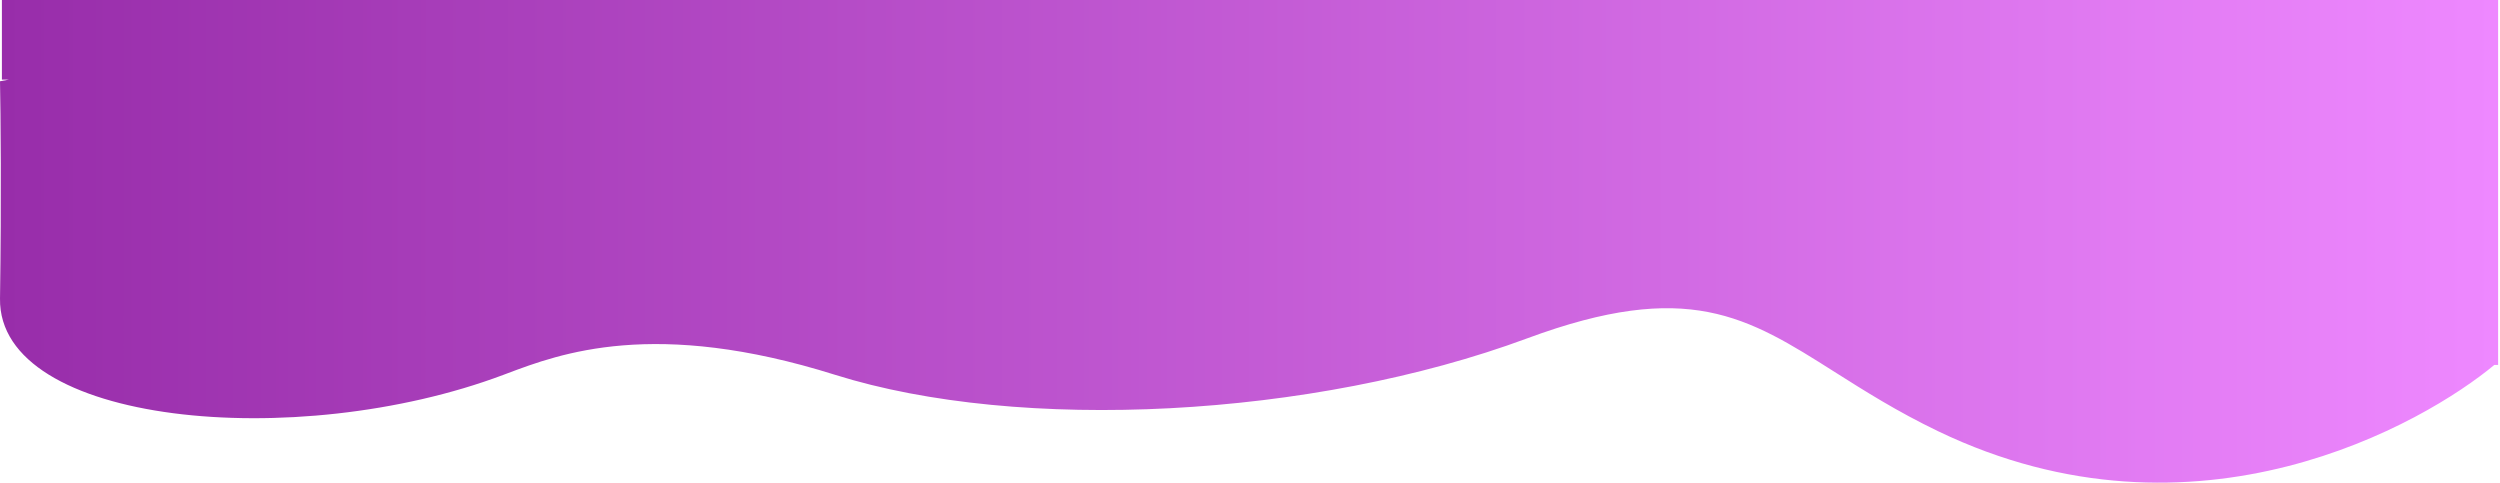 <svg width="663" height="128" viewBox="0 0 663 128" fill="none" xmlns="http://www.w3.org/2000/svg">
<path fill-rule="evenodd" clip-rule="evenodd" d="M2.336 21.114H0.502V0H662.502V14.076V21.114V96.773H661.502C643.002 112.168 582.498 147.3 514.002 114.368C503.126 109.138 494.424 103.627 486.571 98.653C463.378 83.964 447.584 73.961 405.002 89.735C348.002 110.849 270.502 114.807 221.502 99.412C173.508 84.332 148.523 93.75 134.377 99.082C134.081 99.194 133.789 99.304 133.502 99.412C78.502 120.086 -0.498 112.608 0.002 79.178C0.402 52.433 0.169 29.618 0.002 21.554L2.336 21.114Z" fill="url(#paint0_linear_12_4)"/>
<defs>
<linearGradient id="paint0_linear_12_4" x1="662.502" y1="64" x2="0" y2="64" gradientUnits="userSpaceOnUse">
<stop stop-color="#EE88FF"/>
<stop offset="1" stop-color="#982DAA"/>
</linearGradient>
</defs>
</svg>
